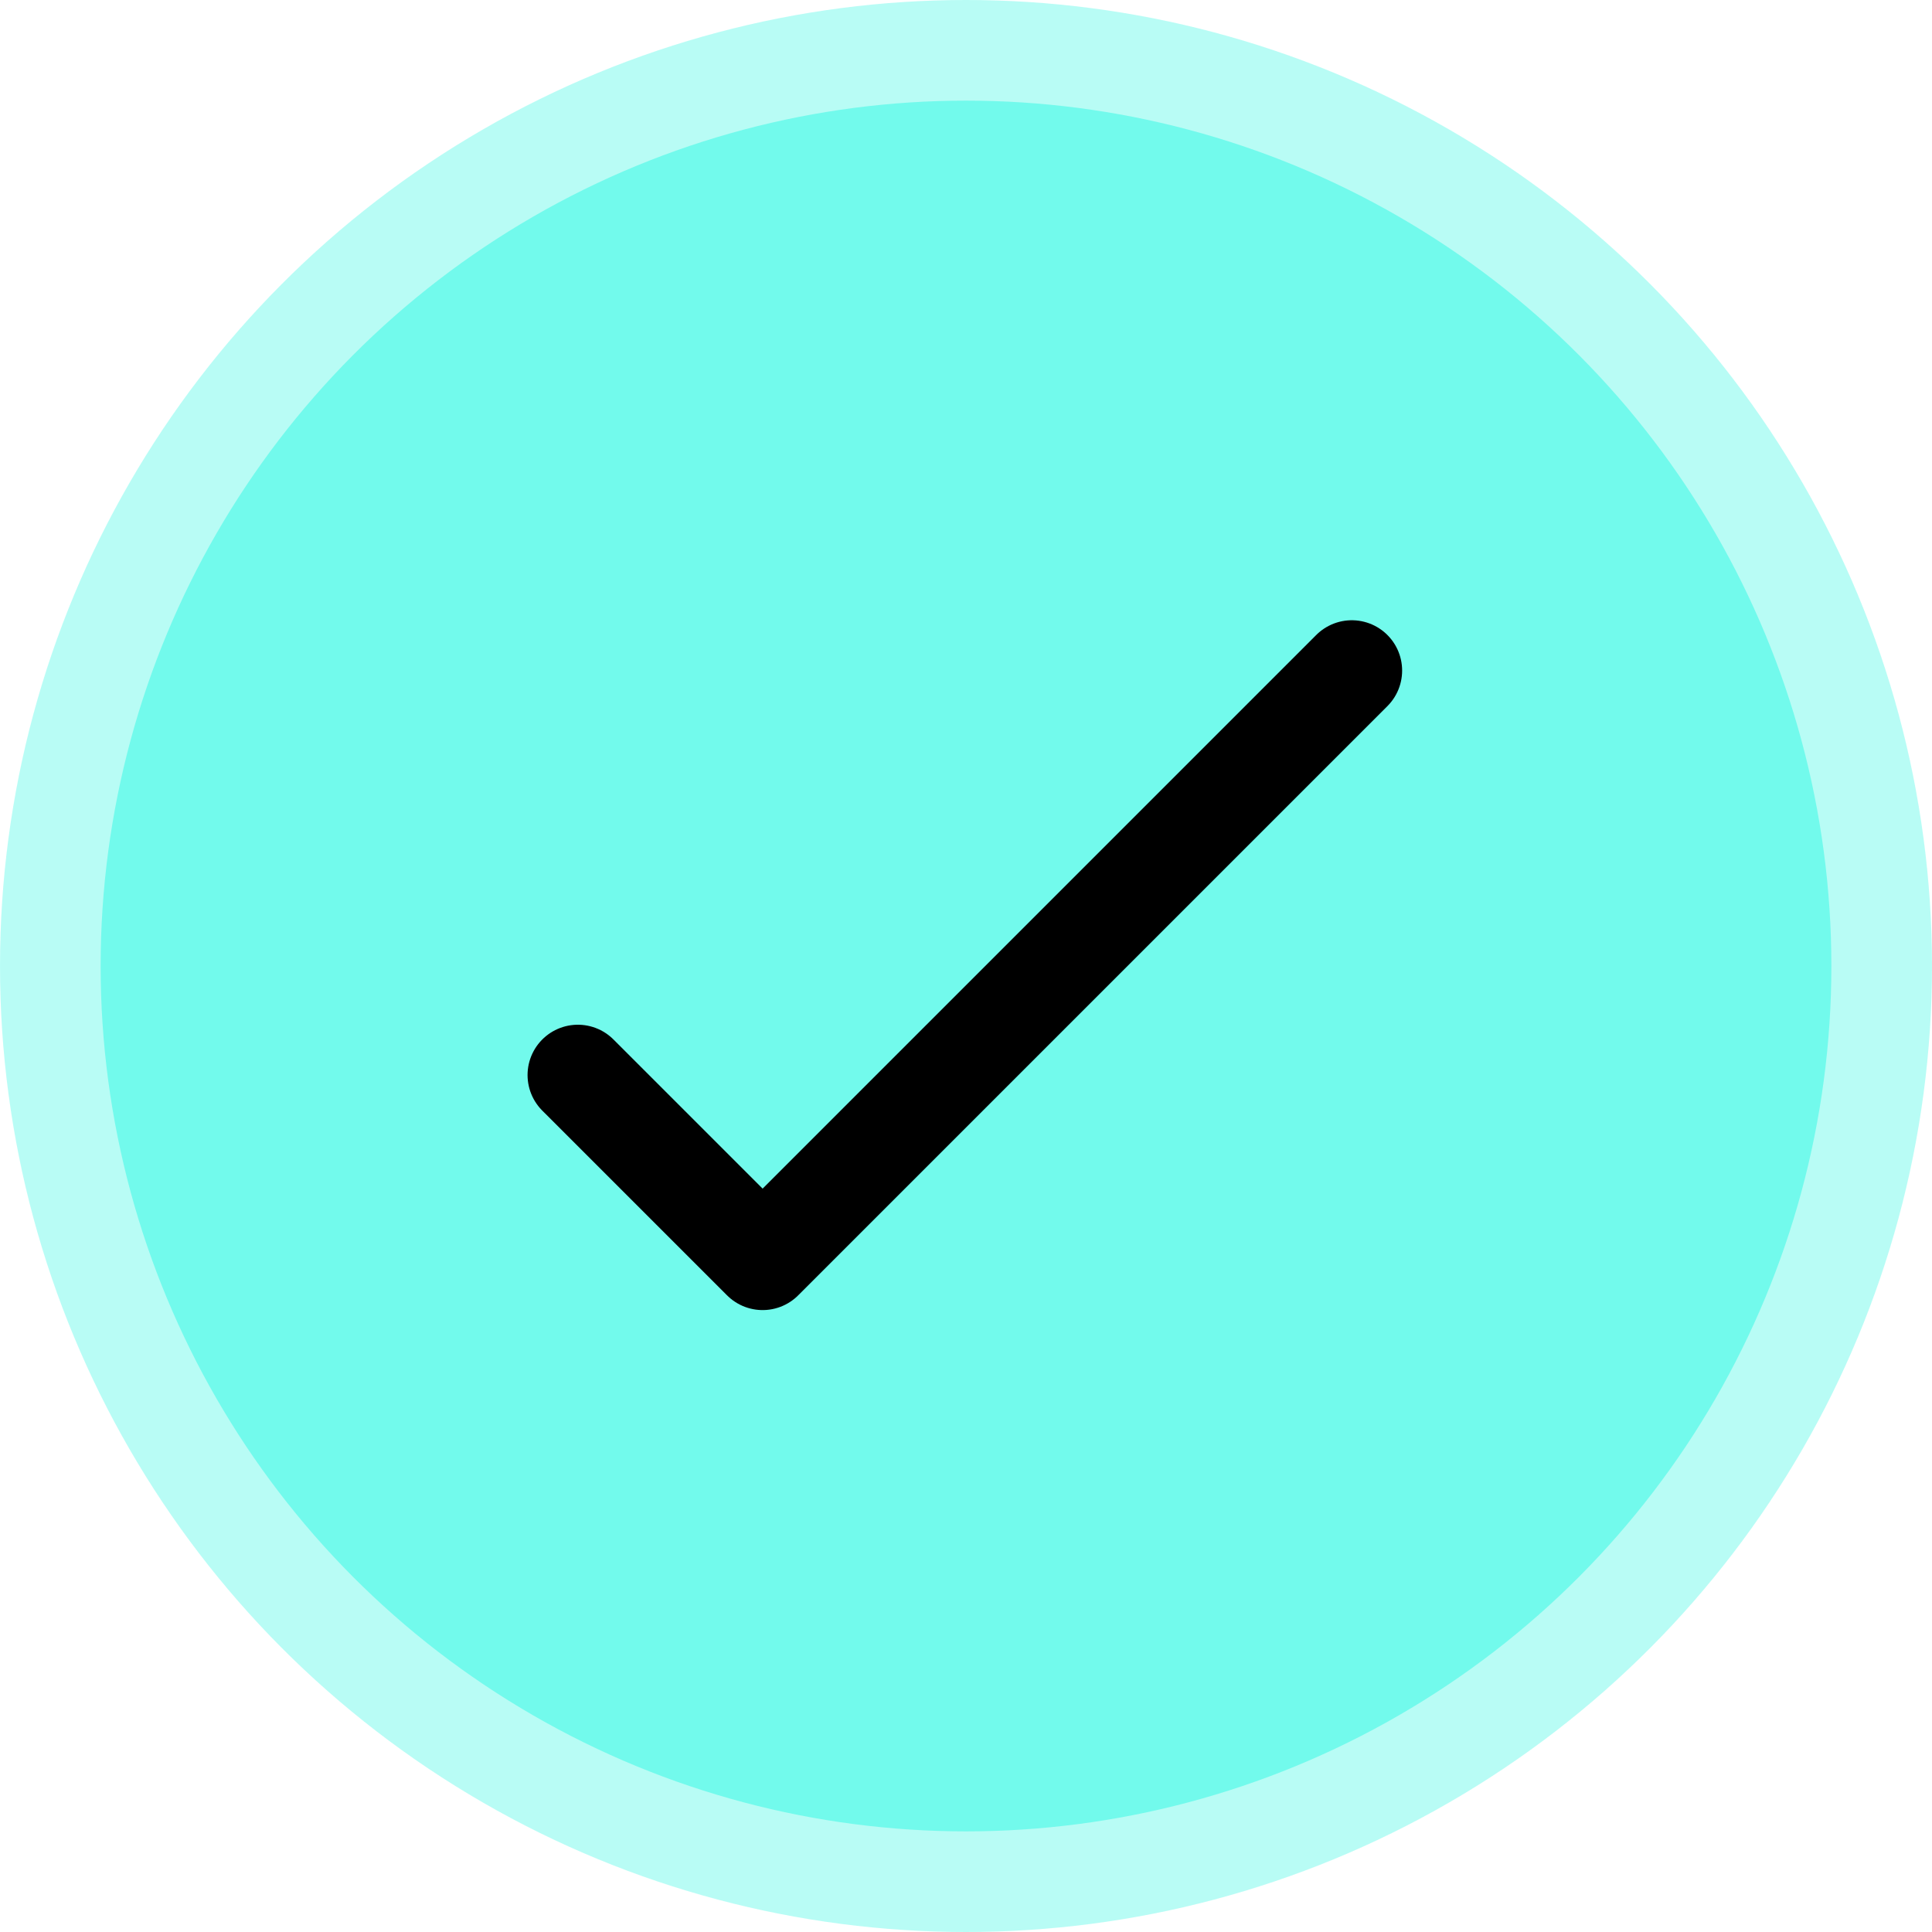 <svg xmlns="http://www.w3.org/2000/svg" width="96" height="96" viewBox="0 0 96 96">
  <g id="Group_4361" data-name="Group 4361" transform="translate(-1069.782 -519.782)">
    <circle id="Ellipse_481" data-name="Ellipse 481" cx="48" cy="48" r="48" transform="translate(1069.782 519.782)" fill="#72faec" opacity="0.5"/>
    <circle id="Ellipse_480" data-name="Ellipse 480" cx="43" cy="43" r="43" transform="translate(1074.782 524.782)" fill="#72faec"/>
    <path id="Path_6321" data-name="Path 6321" d="M19714.027,206.811l9.18,9.179,29.277-29.277" transform="translate(-18615.531 366.389)" fill="none" stroke="#000" stroke-linecap="round" stroke-linejoin="round" stroke-width="5"/>
  </g>
</svg>
